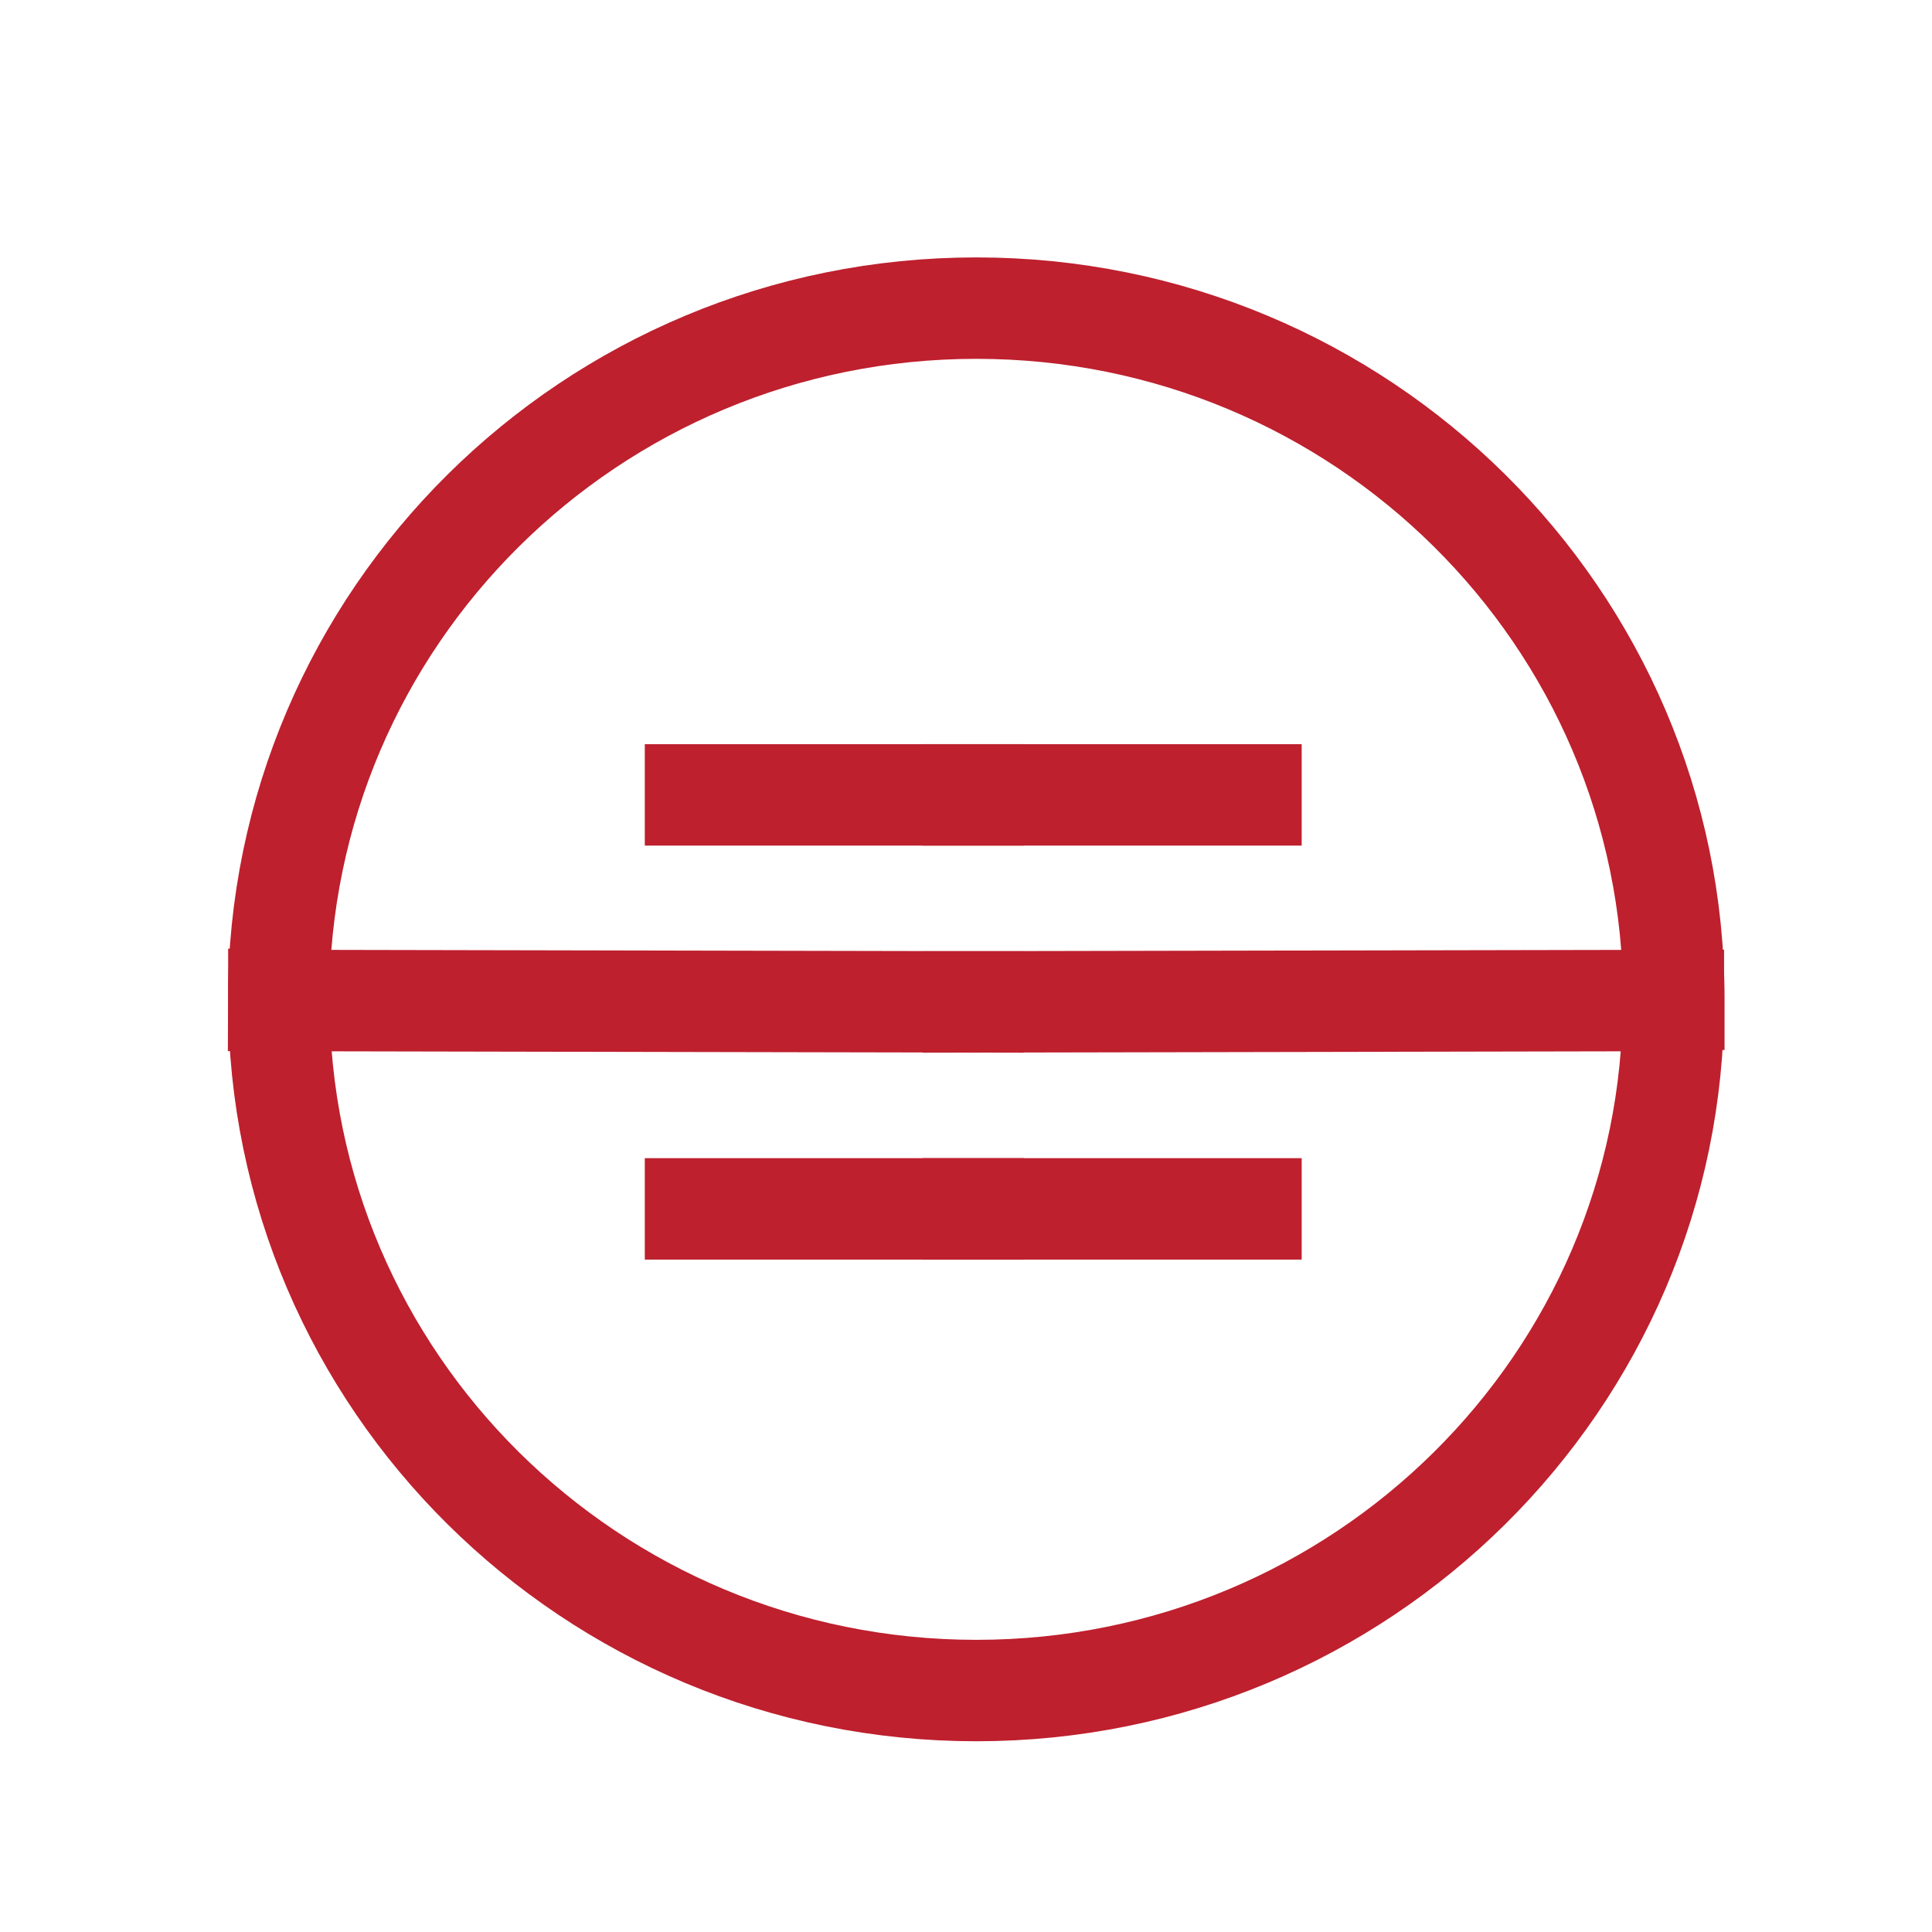 <svg xmlns="http://www.w3.org/2000/svg" width="150" height="150" viewBox="0 0 200 200">
  <g stroke-width="10.5" stroke-linecap="square">
    <path
      d="M72 82.286h28.75"
      fill="#be202e"
      fill-rule="evenodd"
      stroke="#be202e"
    />
    <path
      d="M100.75 103.714l72.482-.143c.043 39.398-32.284 71.434-72.16 71.434-39.878 0-72.204-32.036-72.204-71.554"
      fill="none"
      stroke="#be202e"
    />
    <path
      d="M72 125.143h28.75"
      fill="#be202e"
      fill-rule="evenodd"
      stroke="#be202e"
    />
    <path
      d="M100.75 103.714l-71.908-.143c.026-39.638 32.352-71.674 72.23-71.674 39.876 0 72.203 32.036 72.203 71.554"
      fill="none"
      stroke="#be202e"
    />
    <path
      d="M100.75 82.286h28.75"
      fill="#be202e"
      fill-rule="evenodd"
      stroke="#be202e"
    />
    <path
      d="M100.75 125.143h28.75"
      fill="#be202e"
      fill-rule="evenodd"
      stroke="#be202e"
    />
  </g>
</svg>
